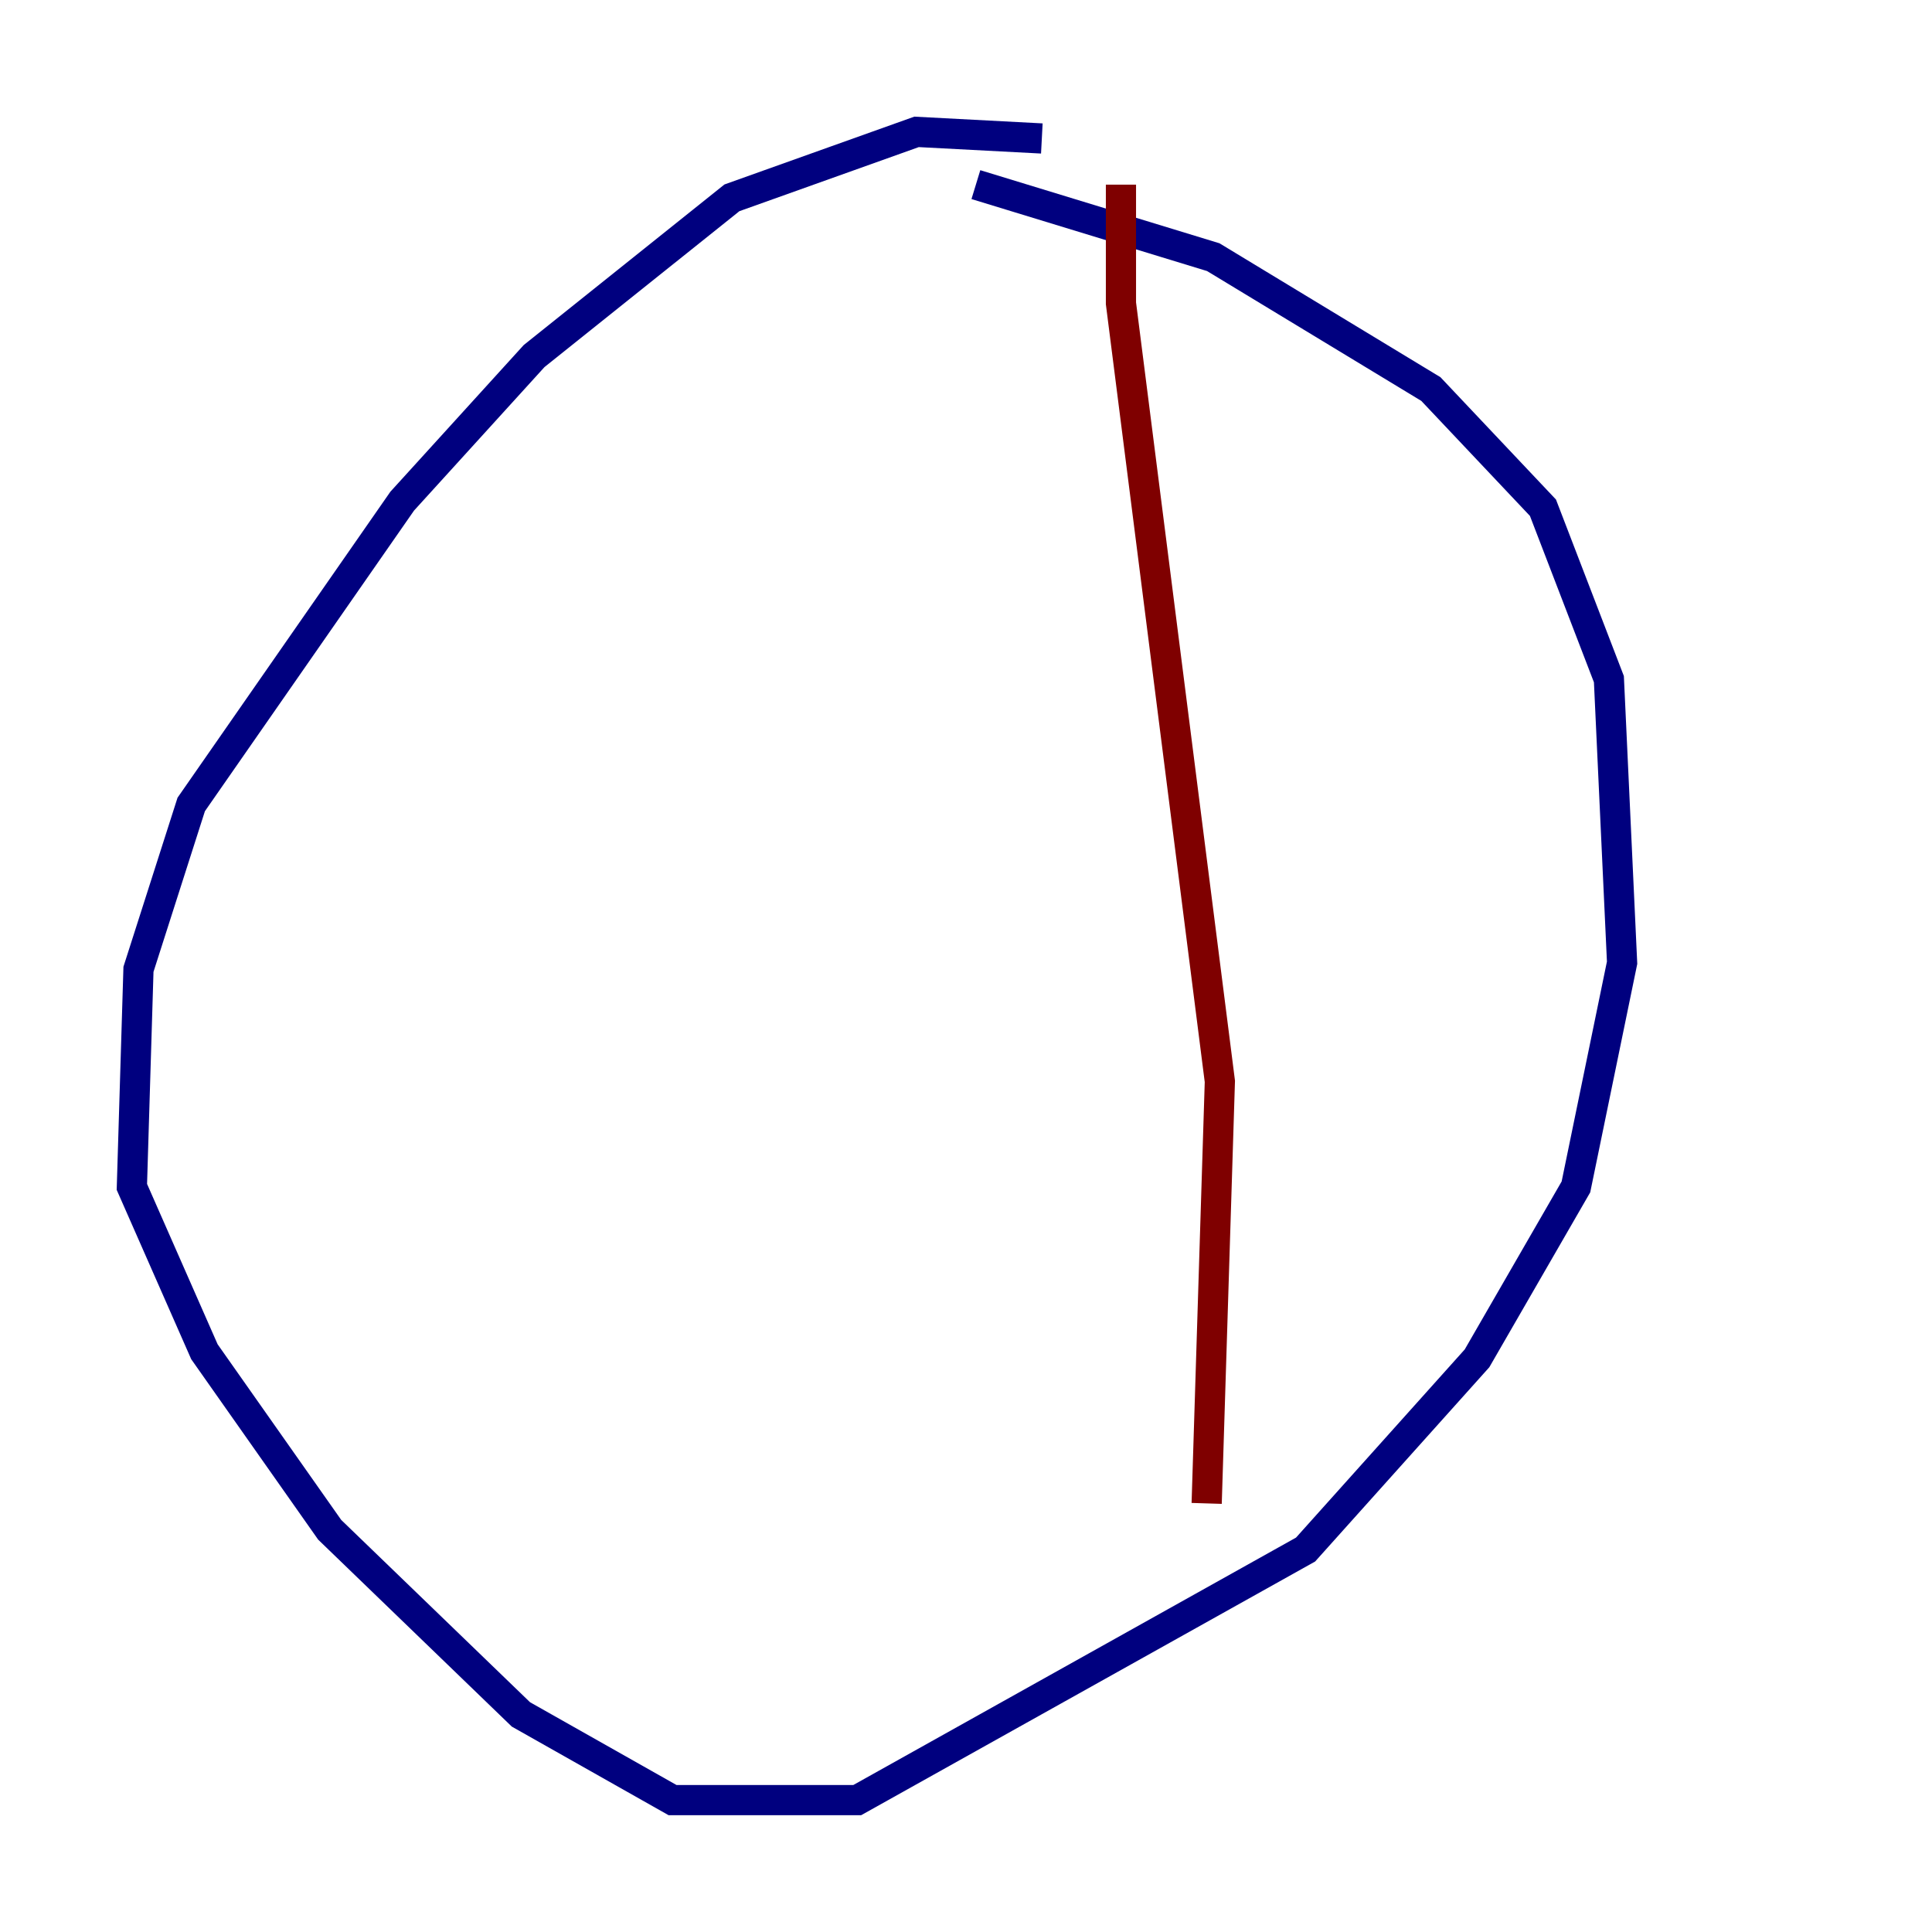 <?xml version="1.0" encoding="utf-8" ?>
<svg baseProfile="tiny" height="128" version="1.2" viewBox="0,0,128,128" width="128" xmlns="http://www.w3.org/2000/svg" xmlns:ev="http://www.w3.org/2001/xml-events" xmlns:xlink="http://www.w3.org/1999/xlink"><defs /><polyline fill="none" points="69.024,9.174 60.724,8.737 48.492,13.106 35.386,23.59 26.648,33.201 12.669,53.297 9.174,64.218 8.737,78.635 13.543,89.556 21.843,101.352 34.512,113.584 44.56,119.263 56.792,119.263 86.498,102.662 97.857,89.993 104.41,78.635 107.468,63.782 106.594,44.997 102.225,33.638 94.799,25.775 80.382,17.038 64.655,12.232" stroke="#00007f" stroke-width="2" /><polyline fill="none" points="74.266,12.232 74.266,20.096 80.819,71.645 79.945,99.604" stroke="#7f0000" stroke-width="2" /></svg>
